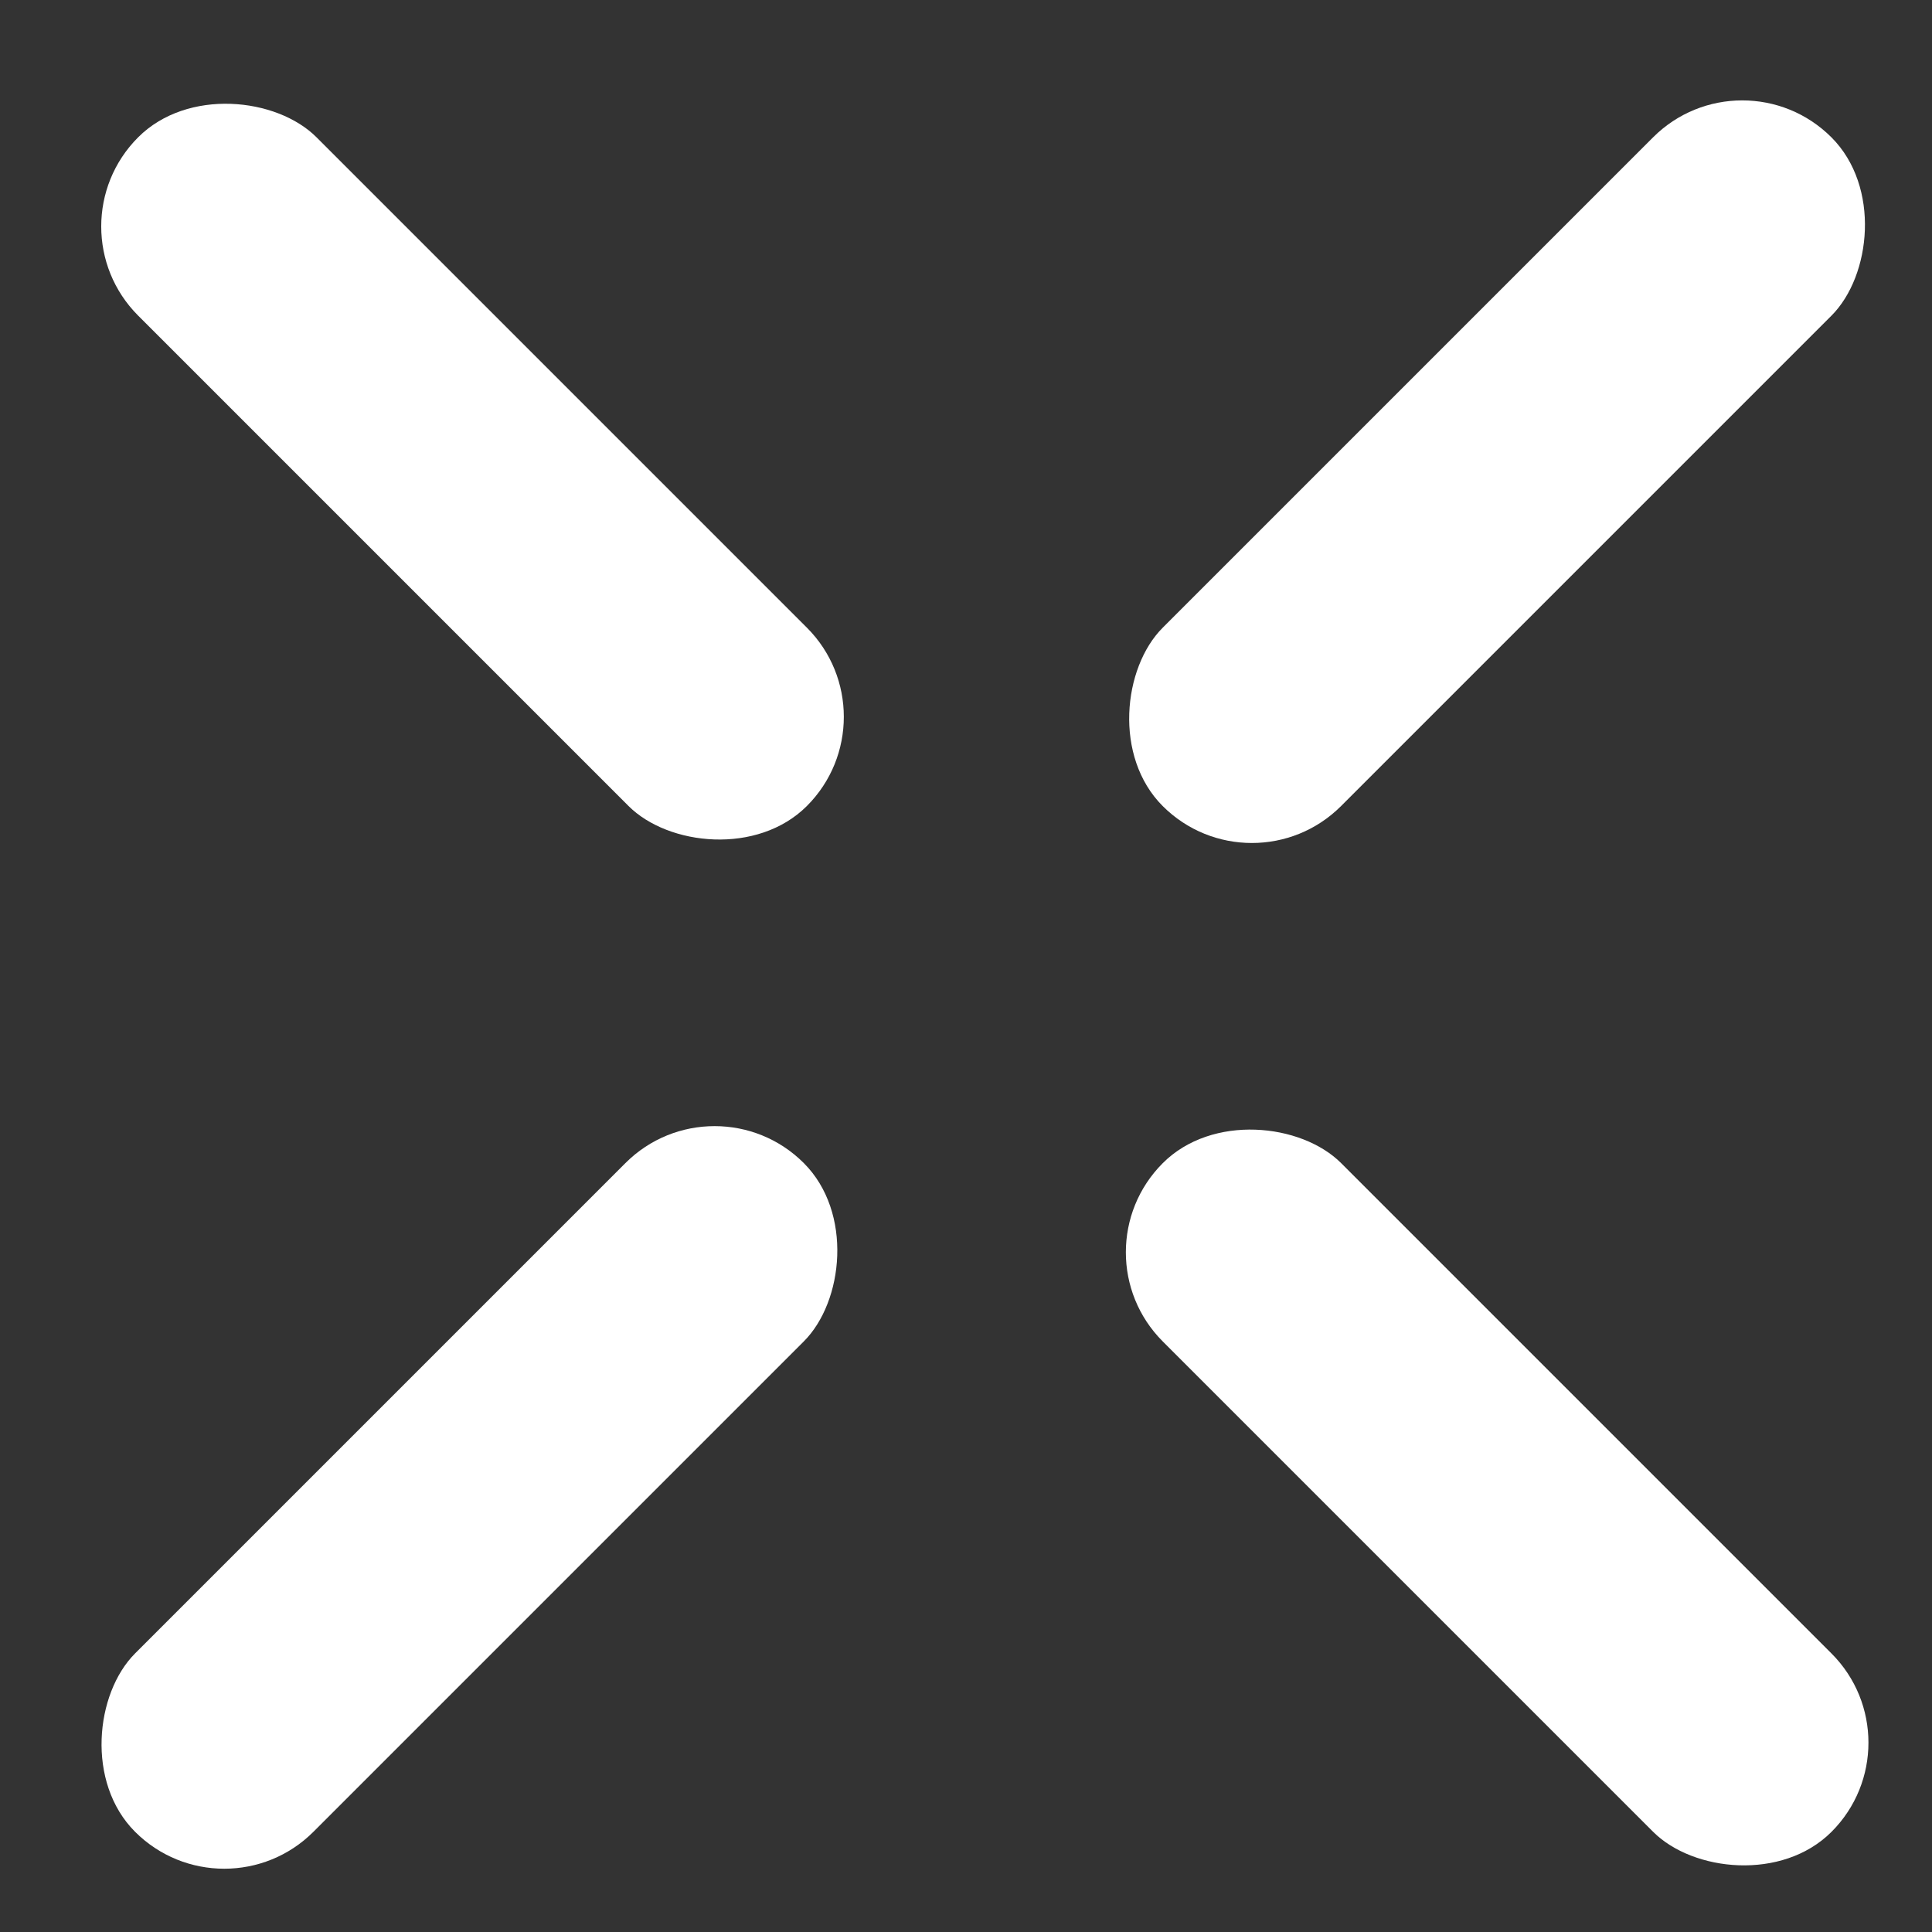 <svg width="14" height="14" viewBox="0 0 14 14" fill="none" xmlns="http://www.w3.org/2000/svg">
<rect x="0" y="0" width="14" height="14" fill="#333333" stroke="none"/>
<g id="Frame 2544" clip-path="url(#clip0_85_27222)">
<g id="Group 1552">
<rect id="Rectangle 17" width="1.828" height="6.854" rx="0.914" transform="matrix(0.707 -0.707 0.707 0.707 0.355 1.641)" fill="white"/>
<rect id="Rectangle 18" width="1.828" height="6.854" rx="0.914" transform="matrix(0.707 0.707 -0.707 0.707 12.625 0.349)" fill="white"/>
<rect id="Rectangle 19" width="1.828" height="6.854" rx="0.914" transform="matrix(-0.707 0.707 -0.707 -0.707 13.918 12.628)" fill="white"/>
<rect id="Rectangle 20" width="1.828" height="6.854" rx="0.914" transform="matrix(-0.707 -0.707 0.707 -0.707 1.625 13.92)" fill="white"/>
</g>
</g>
<defs>
<clipPath id="clip0_85_27222">
<rect width="14" height="14" fill="white"/>
</clipPath>
</defs>
</svg>
